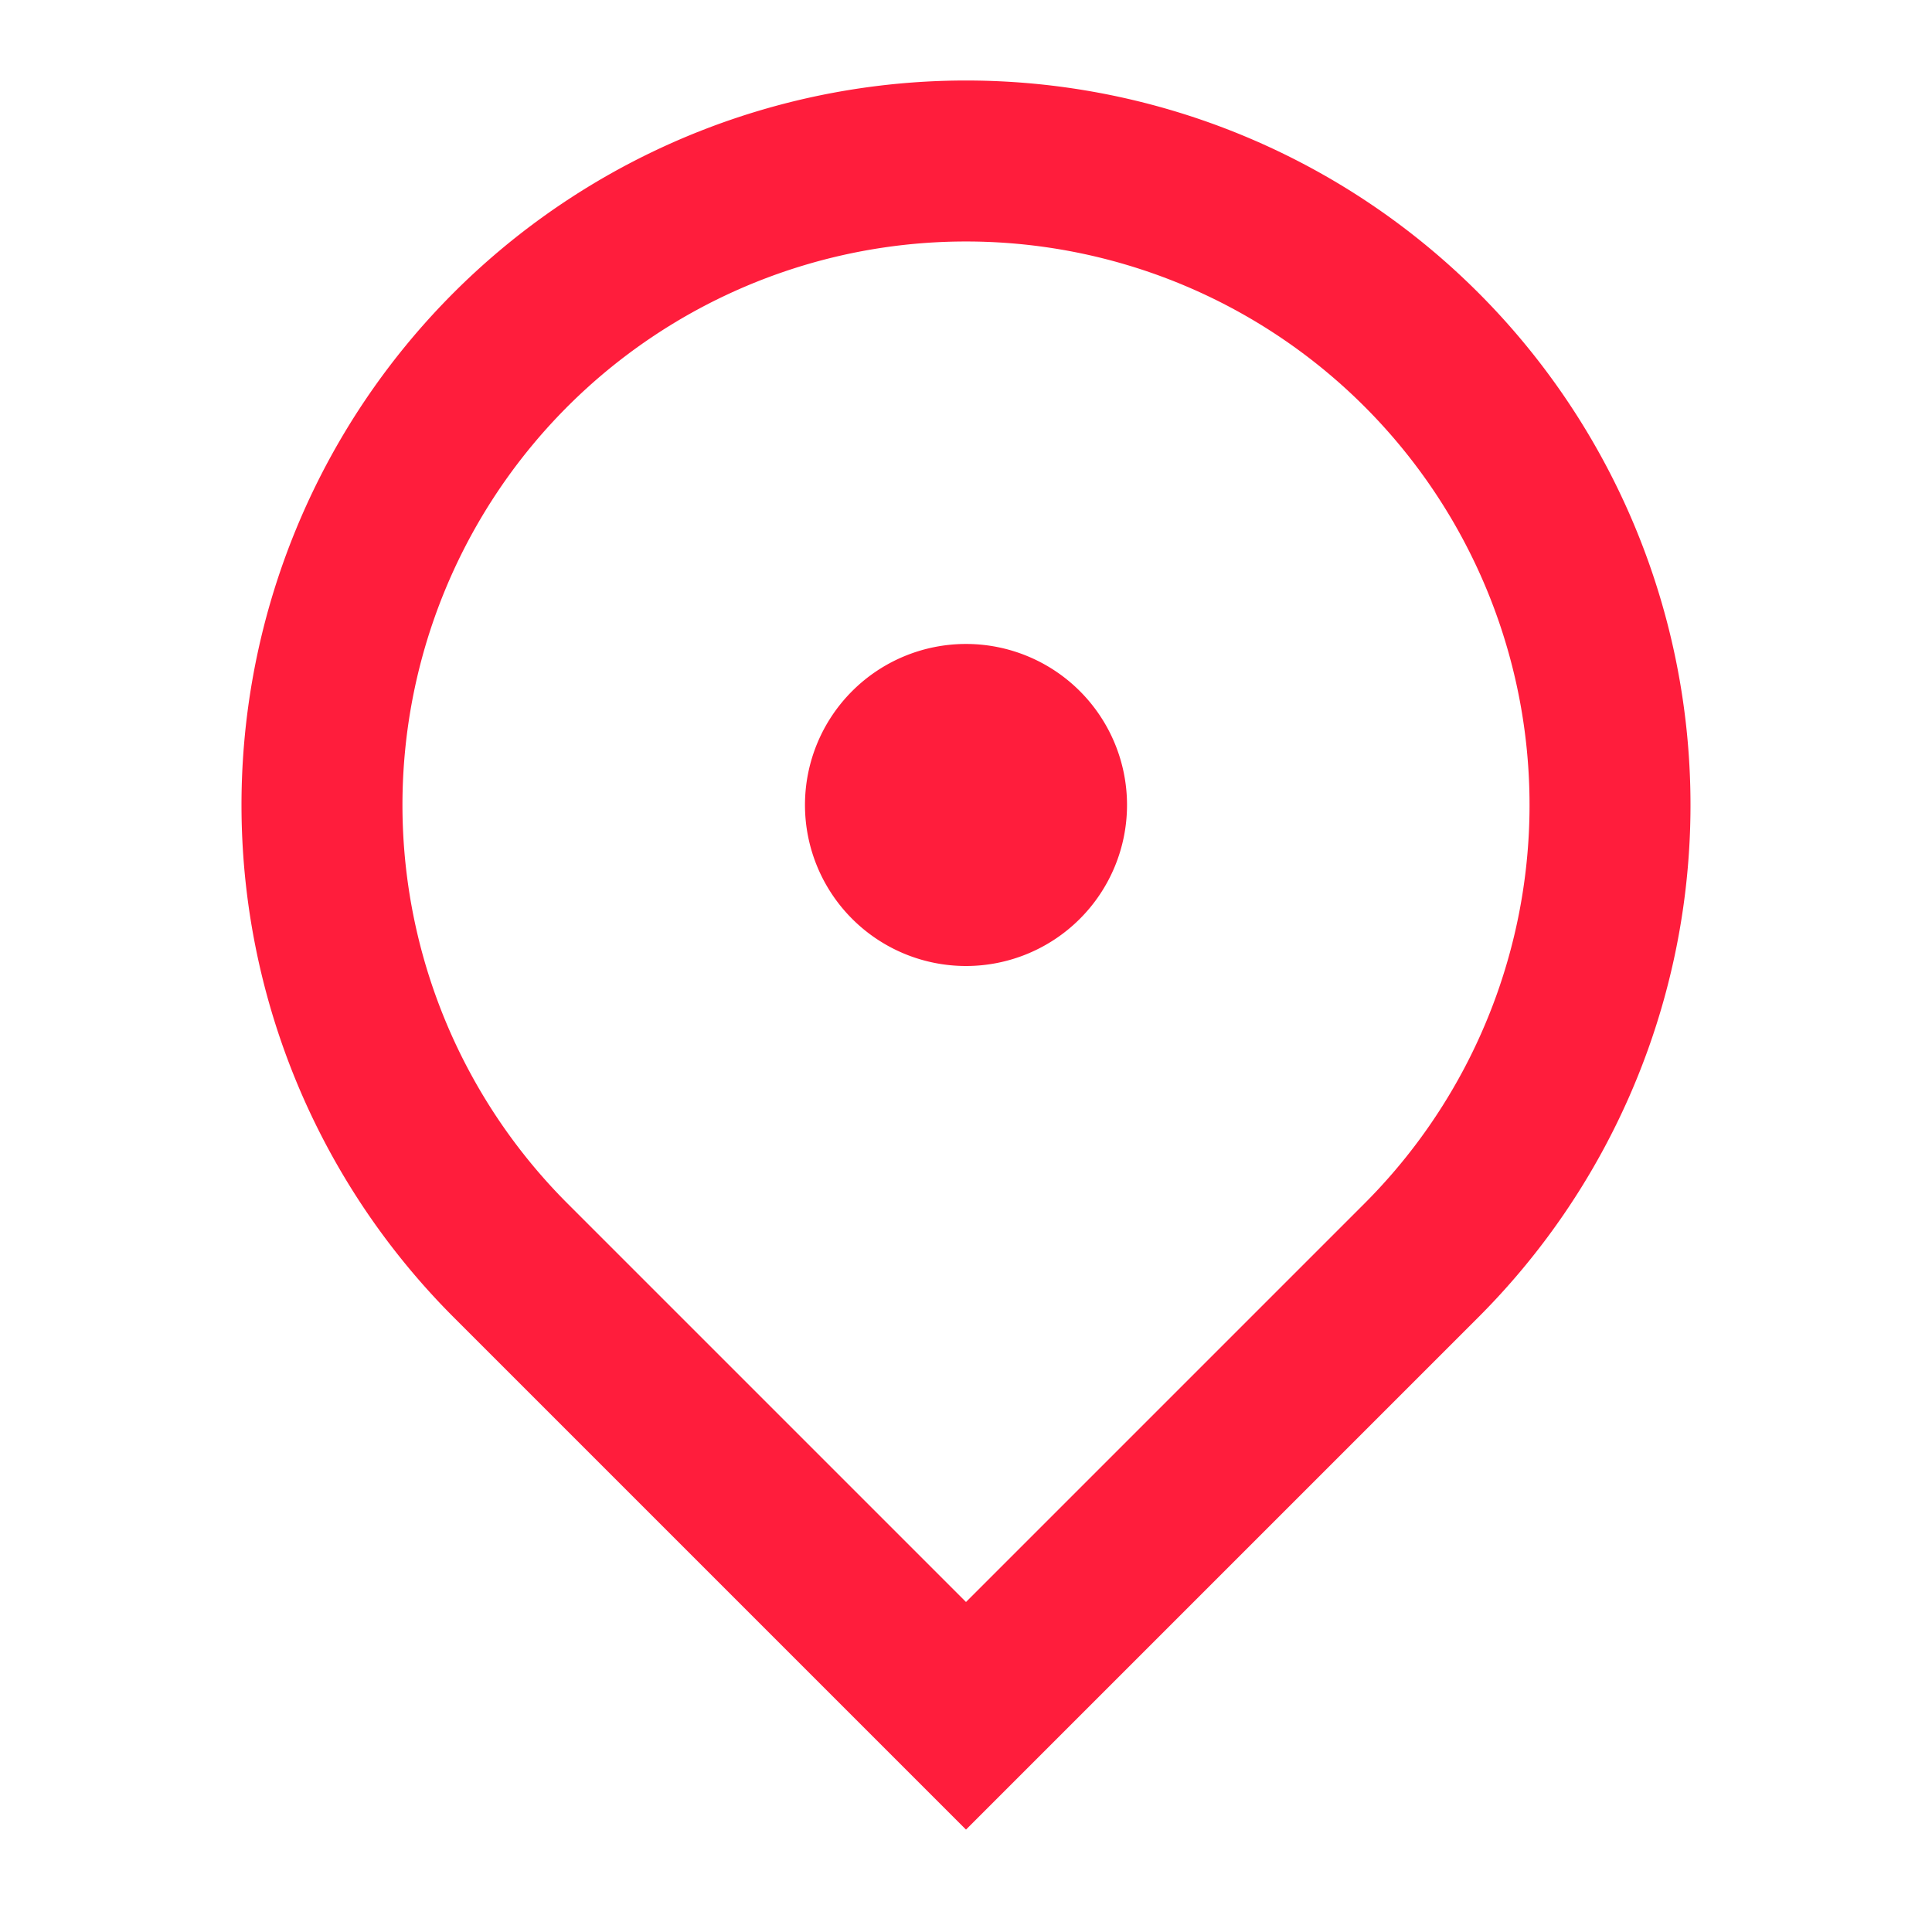<svg width="16" height="16" viewBox="0 0 16 16" xmlns="http://www.w3.org/2000/svg">
    <g fill="none" fill-rule="evenodd">
        <path d="M0 0h16v16H0z"/>
        <path d="m8 15.152-4.243-4.243a6 6 0 1 1 8.486 0L8 15.152zm3.3-5.185a4.667 4.667 0 1 0-6.6 0l3.3 3.3 3.3-3.3zM8 8a1.333 1.333 0 1 1 0-2.667A1.333 1.333 0 0 1 8 8z" fill="#FF1D3C"/>
    </g>
</svg>
